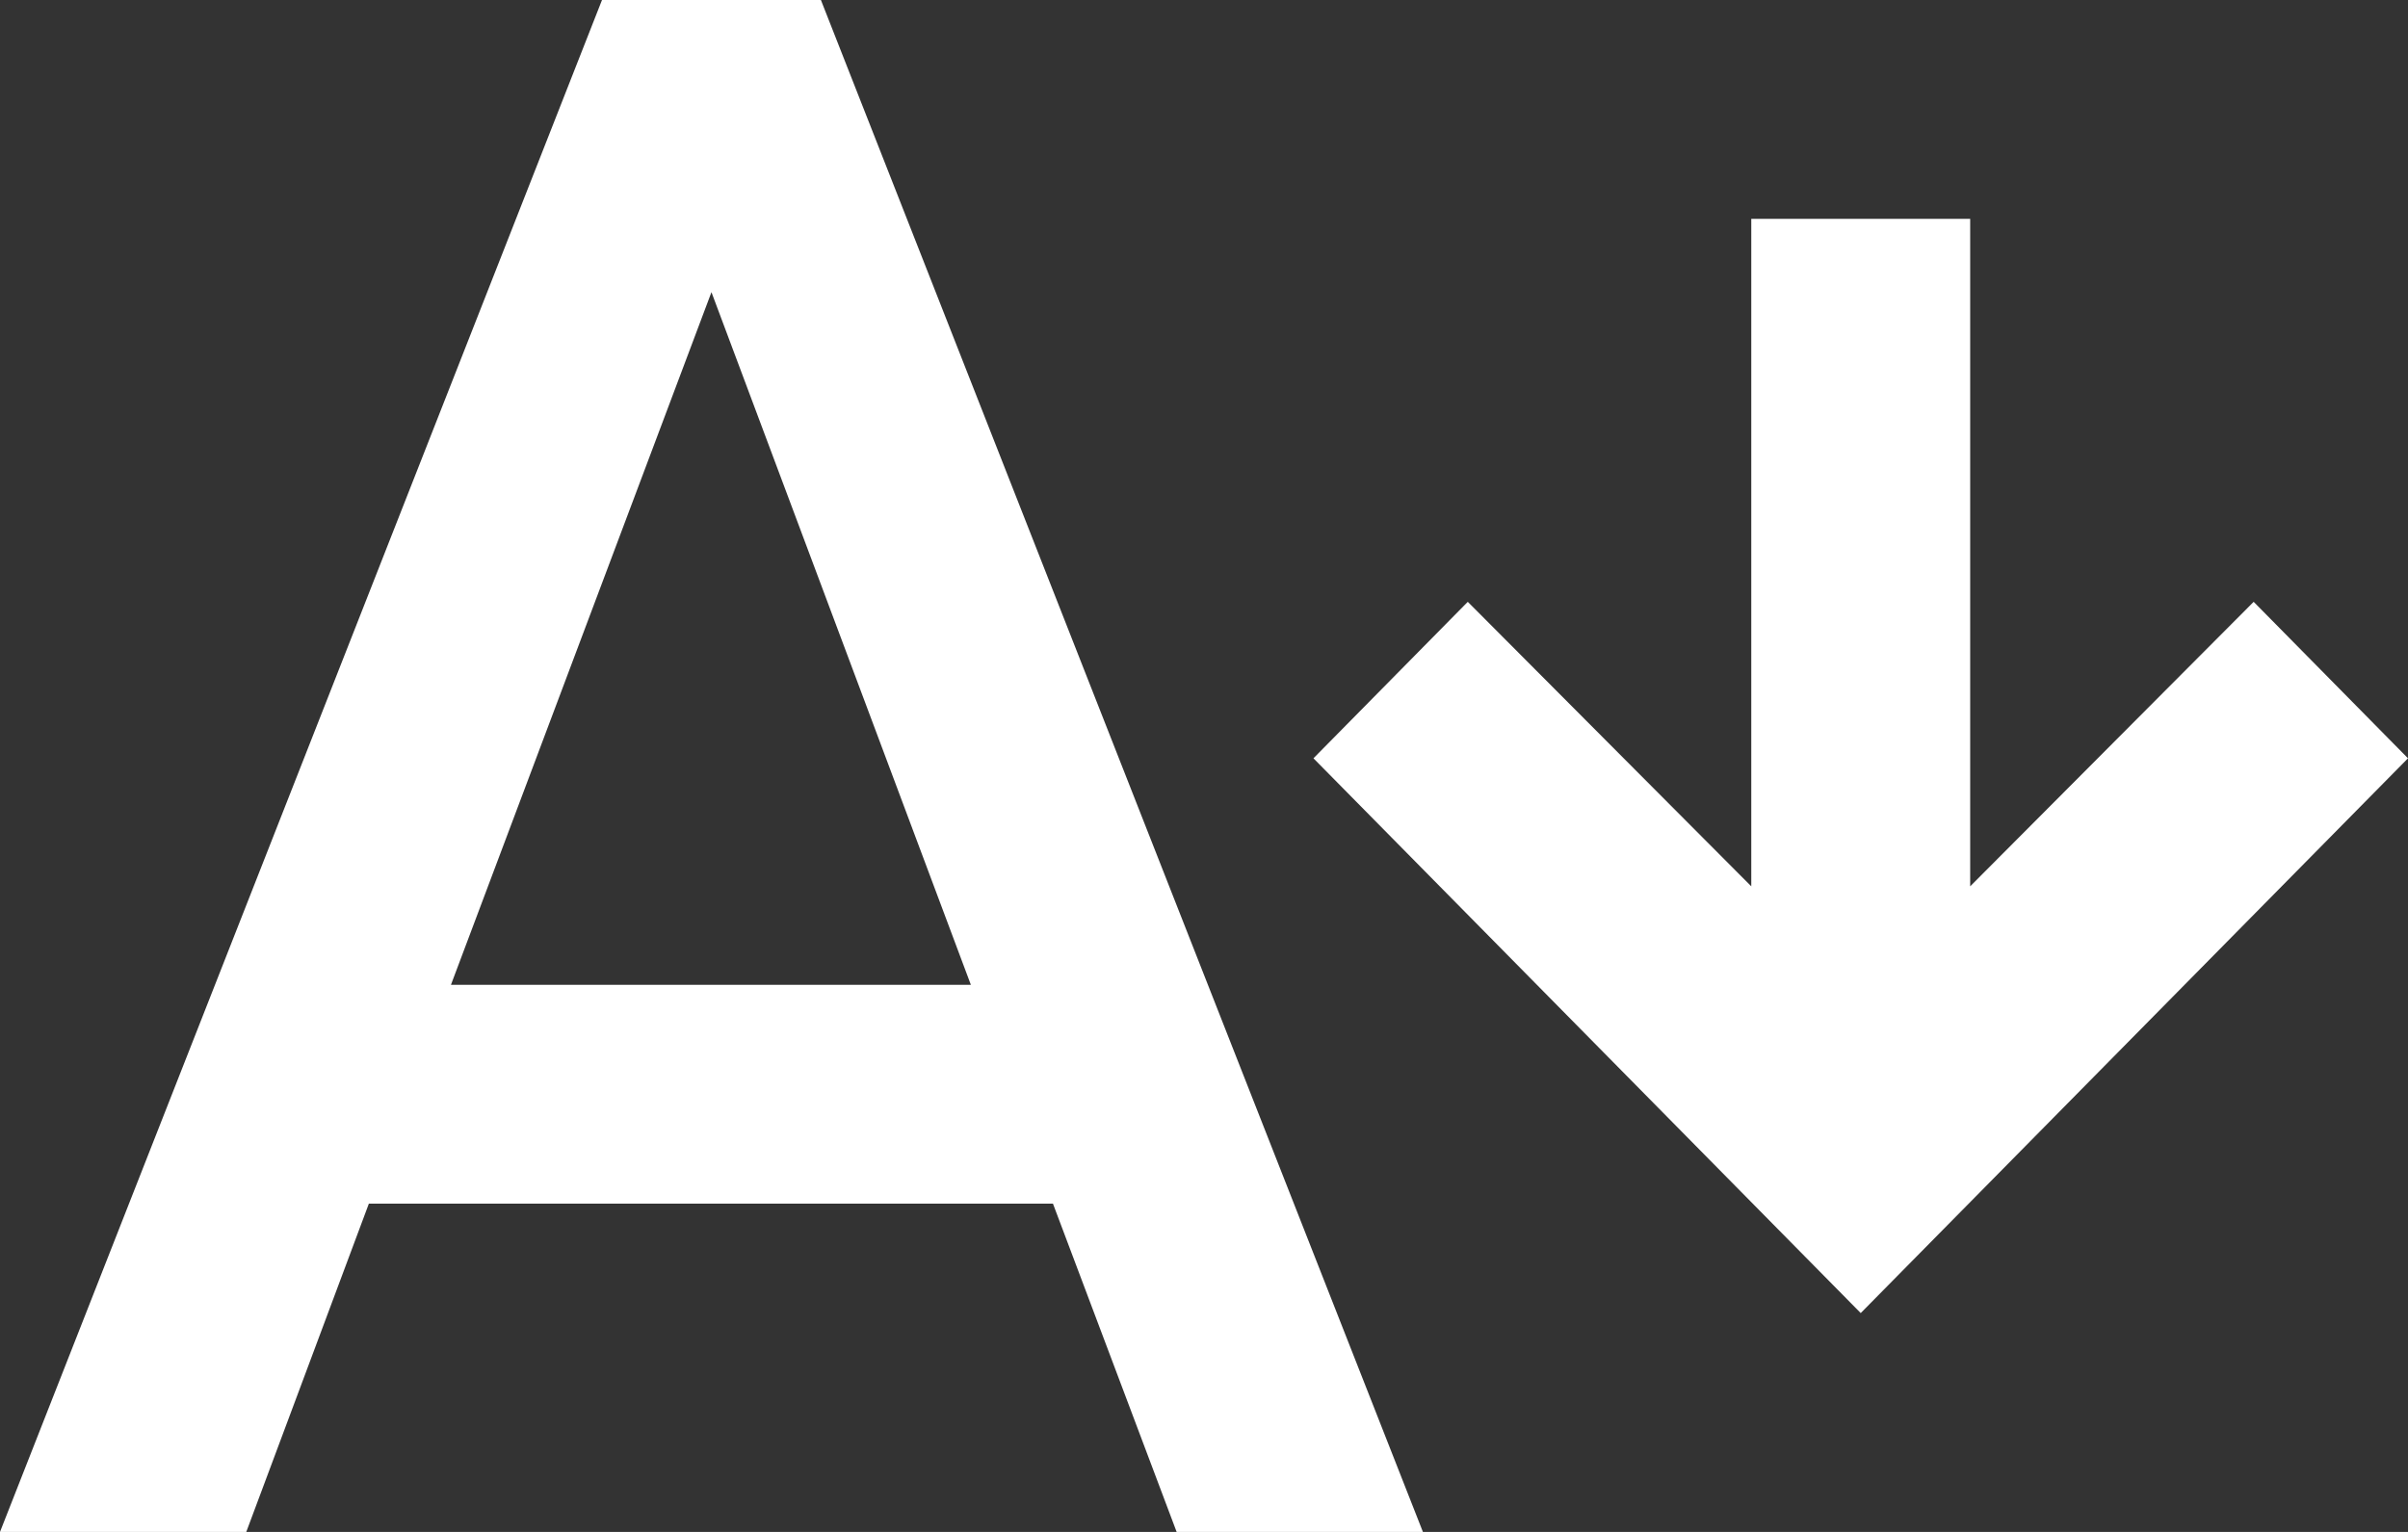 <?xml version="1.0" encoding="UTF-8"?>
<svg width="22px" height="14px" viewBox="0 0 22 14" version="1.1" xmlns="http://www.w3.org/2000/svg" xmlns:xlink="http://www.w3.org/1999/xlink">
    <rect x="0" y="0" width="22" height="14" fill="#333333" stroke="none"/>
    <title>Shape</title>
    <g id="💎-[V5]:-Symbols" stroke="none" stroke-width="1" fill="none" fill-rule="evenodd">
        <g id="2)-COMPONENTS/ICONS/CALL-TO-ACTIONS-(40X40)/A-" transform="translate(-9, -13)" fill="#FFFFFF" fill-rule="nonzero">
            <g id="format-font-size-decrease" transform="translate(9, 13)">
                <path d="M4.12,9 L6.5,2.67 L8.87,9 M5.5,0 L0,14 L2.25,14 L3.37,11 L9.62,11 L10.75,14 L13,14 L7.5,0 L5.5,0 M17,12 L22,6.93 L20.59,5.5 L18,8.1 L18,2 L16,2 L16,8.1 L13.41,5.5 L12,6.93 L17,12 Z" id="Shape"></path>
            </g>
        </g>
    </g>
</svg>